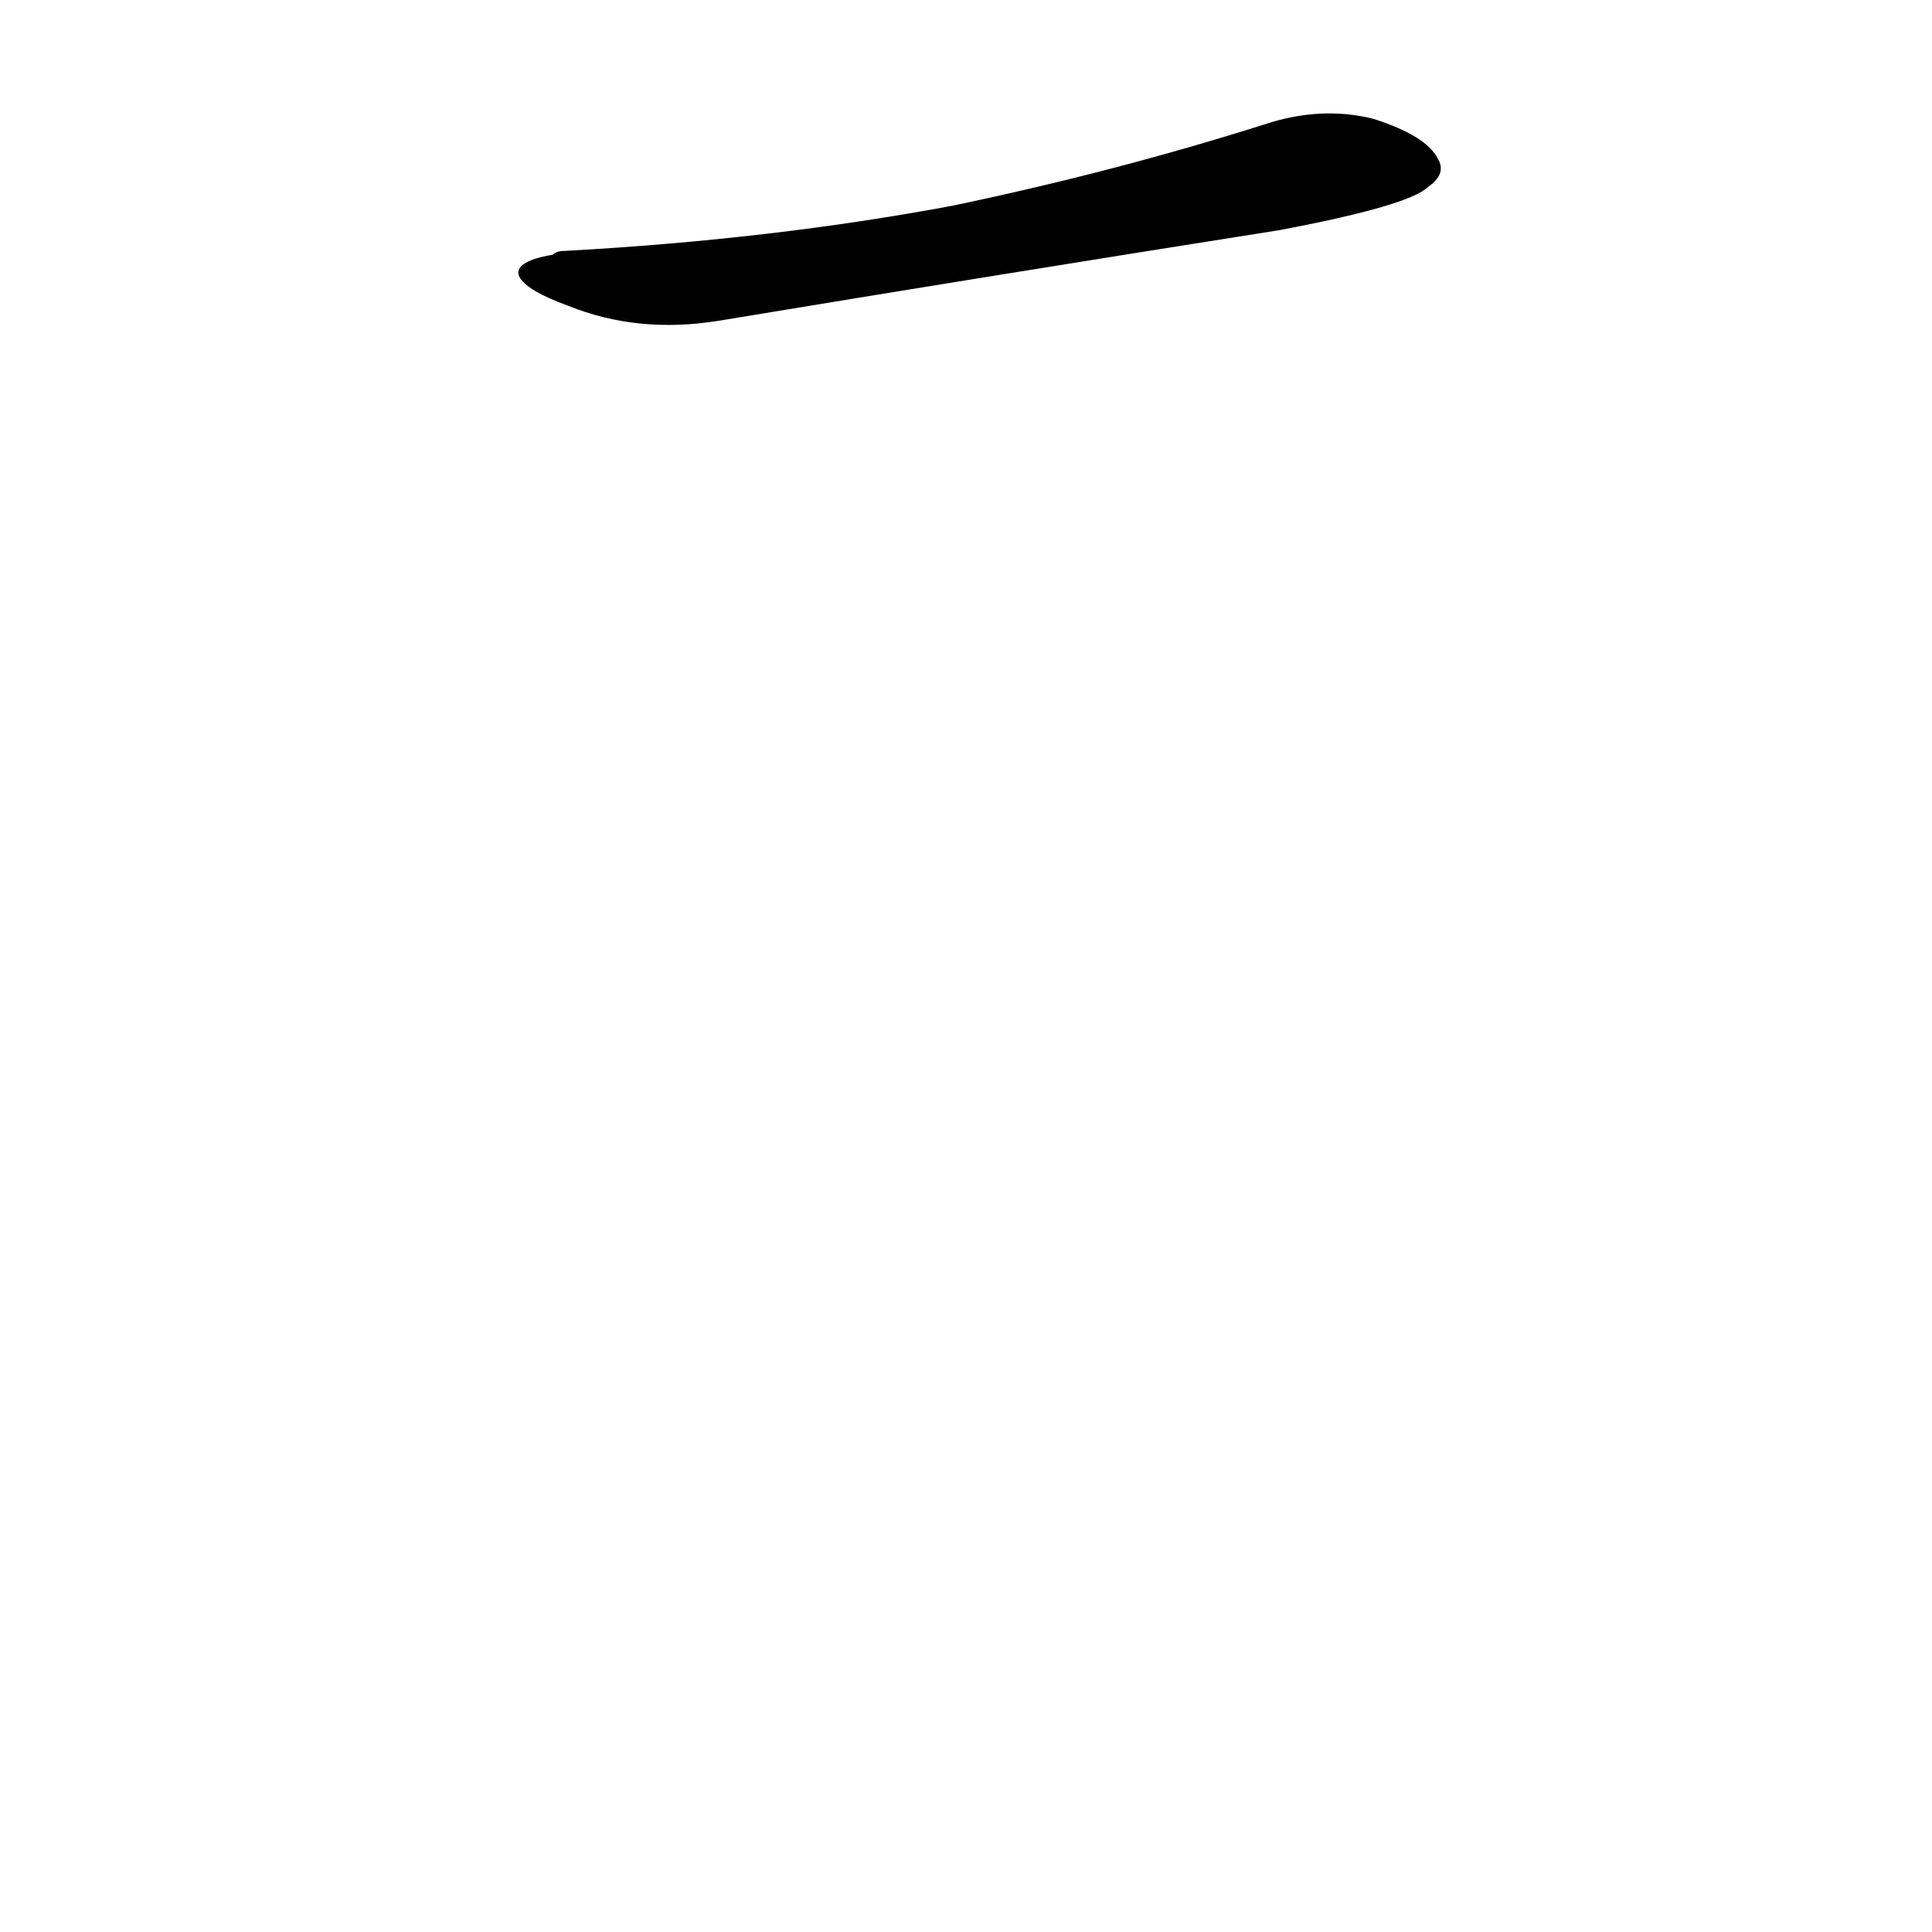<?xml version='1.0' encoding='utf-8'?>
<svg xmlns="http://www.w3.org/2000/svg" version="1.1" viewBox="0 0 1024 1024"><g transform="scale(1, -1) translate(0, -900)"><path d="M 301 738 Q 338 723 381 730 Q 526 754 678 778 Q 747 791 757 801 Q 767 808 762 816 Q 756 828 728 837 Q 700 844 670 834 Q 591 809 505 791 Q 409 773 299 767 Q 295 767 293 765 C 263 760 273 748 301 738 Z" fill="black" /></g></svg>